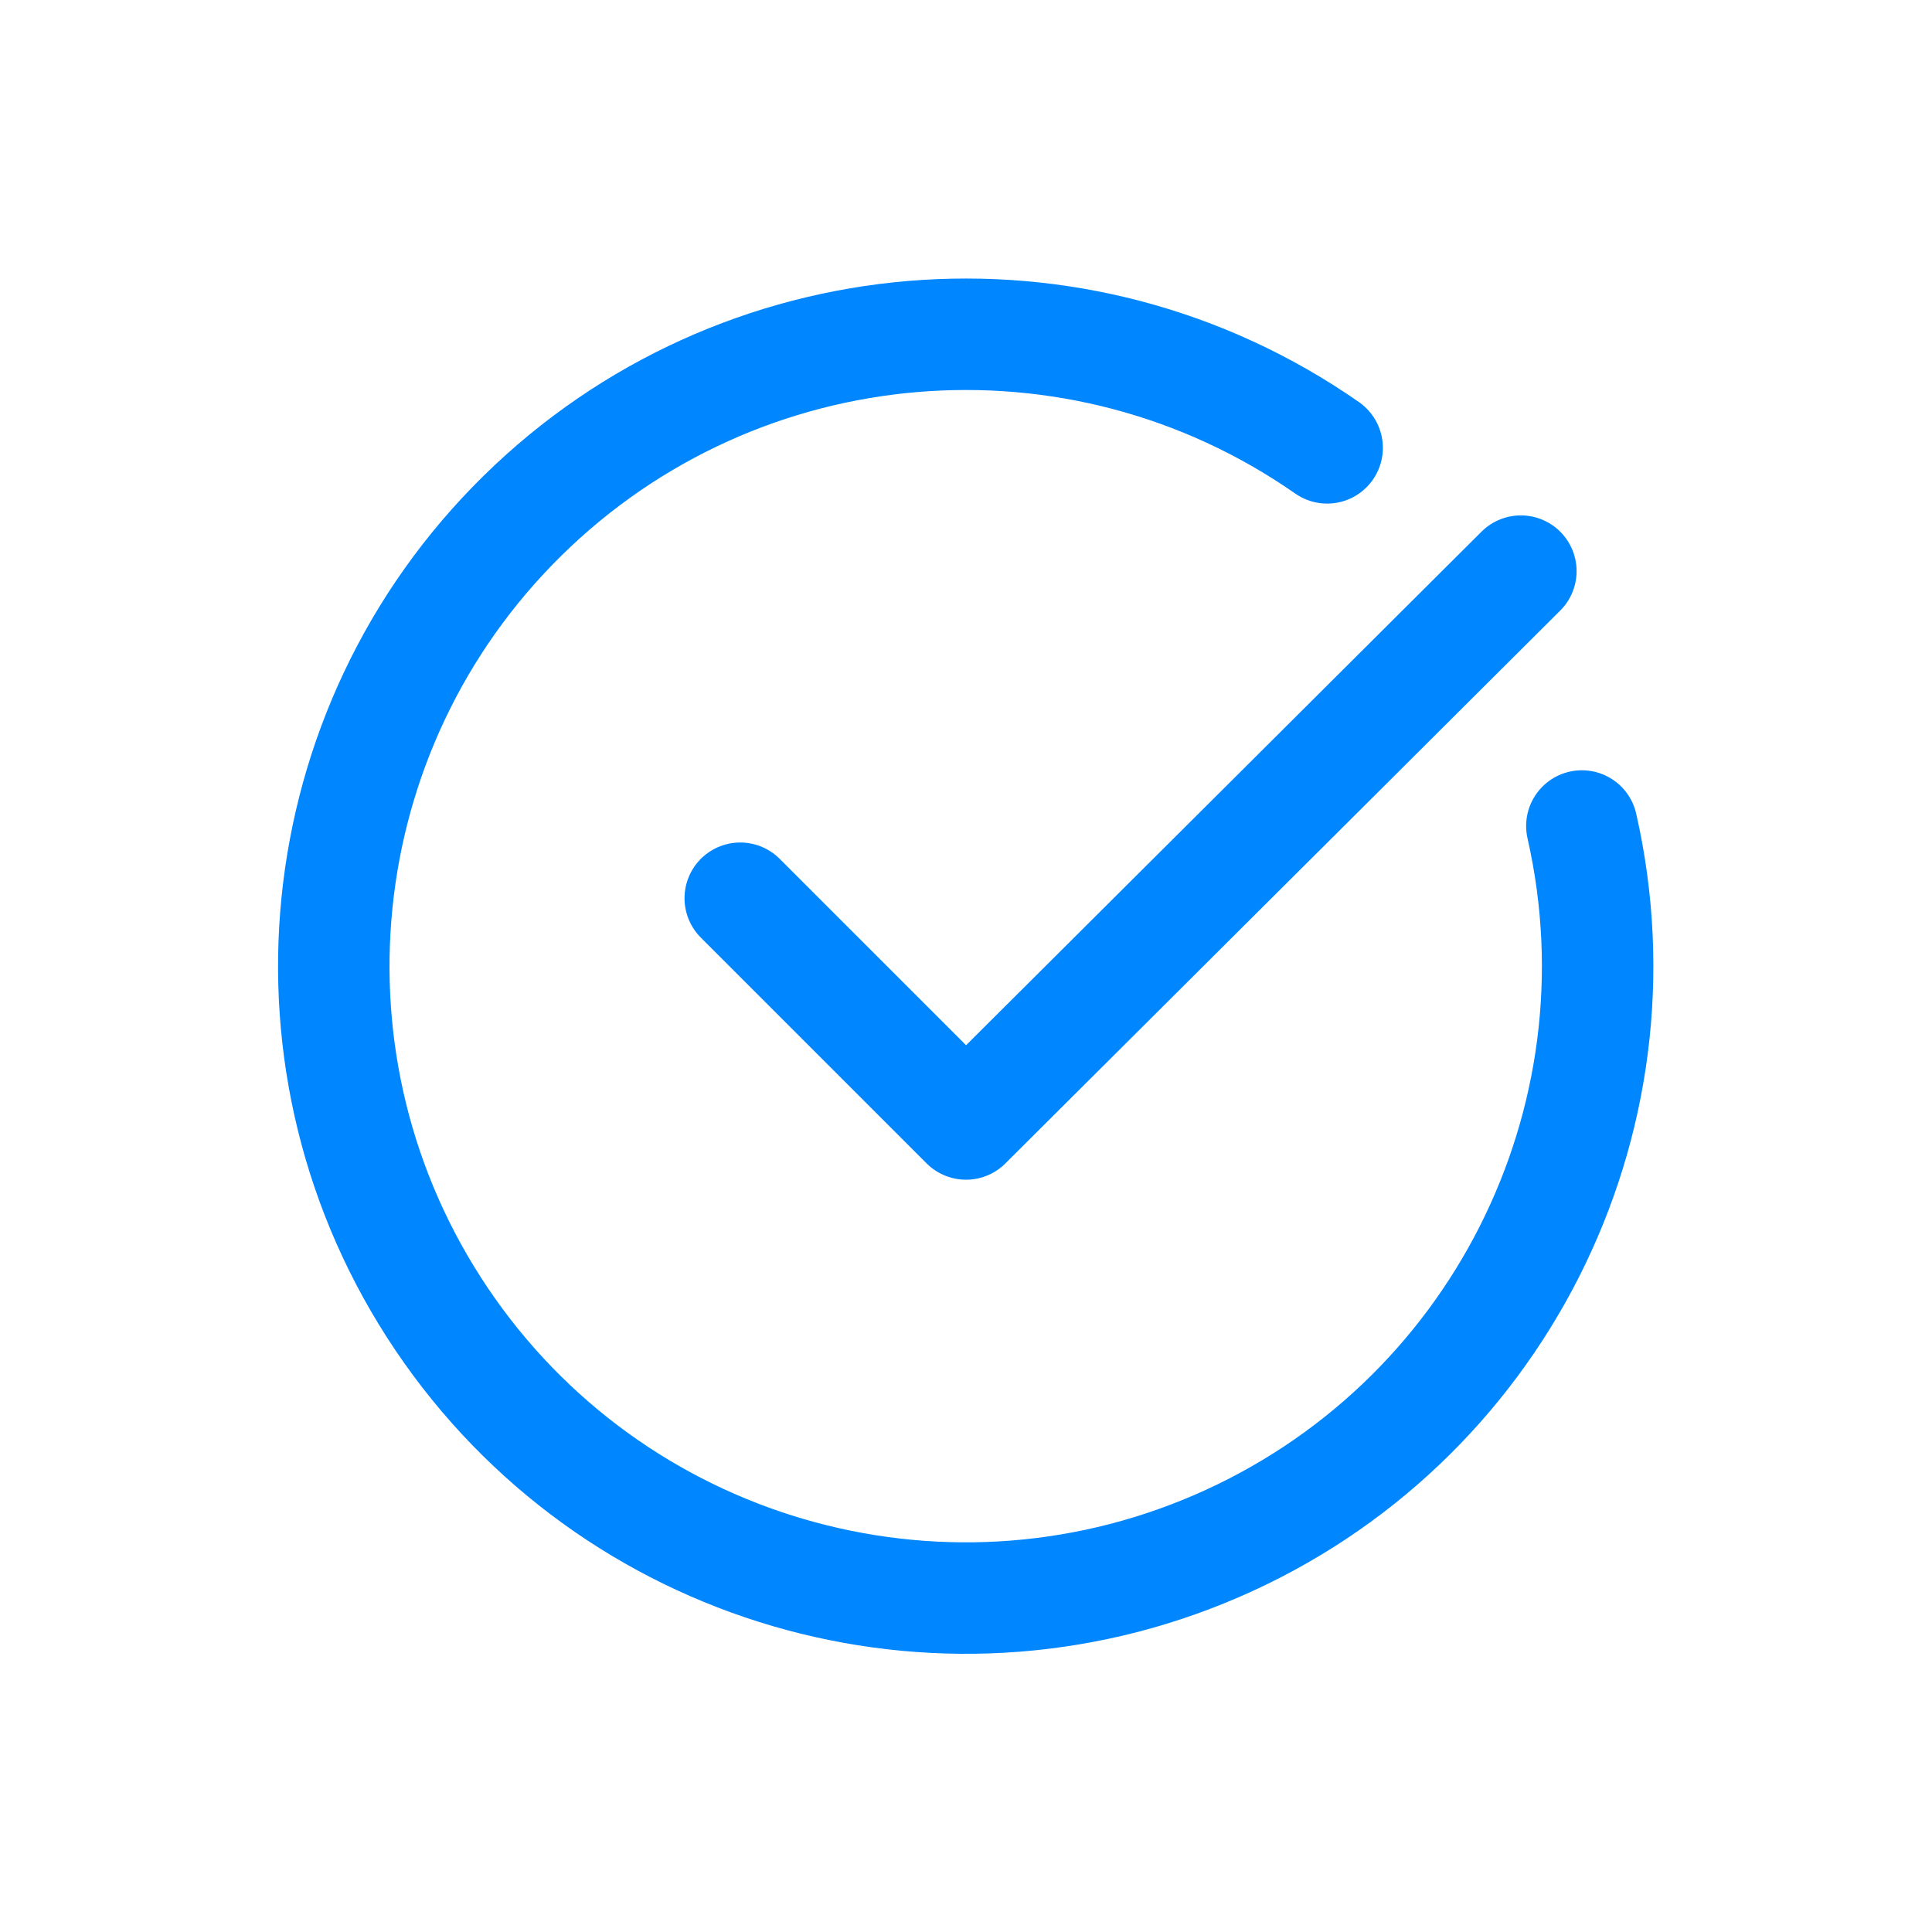 <svg width="26" height="26" viewBox="0 0 26 26" fill="none" xmlns="http://www.w3.org/2000/svg">
<path d="M20.467 7.686L13 15.126L9.962 12.088" stroke="#0086ff" stroke-width="1.5" stroke-linecap="round" stroke-linejoin="round"/>
<path d="M21.288 11.116C22.195 15.109 20.129 19.182 16.371 20.807C12.613 22.432 8.23 21.148 5.943 17.752C3.655 14.356 4.113 9.812 7.032 6.94C9.951 4.069 14.502 3.685 17.86 6.027" stroke="#0086ff" stroke-width="1.5" stroke-linecap="round" stroke-linejoin="round"/>
</svg>
